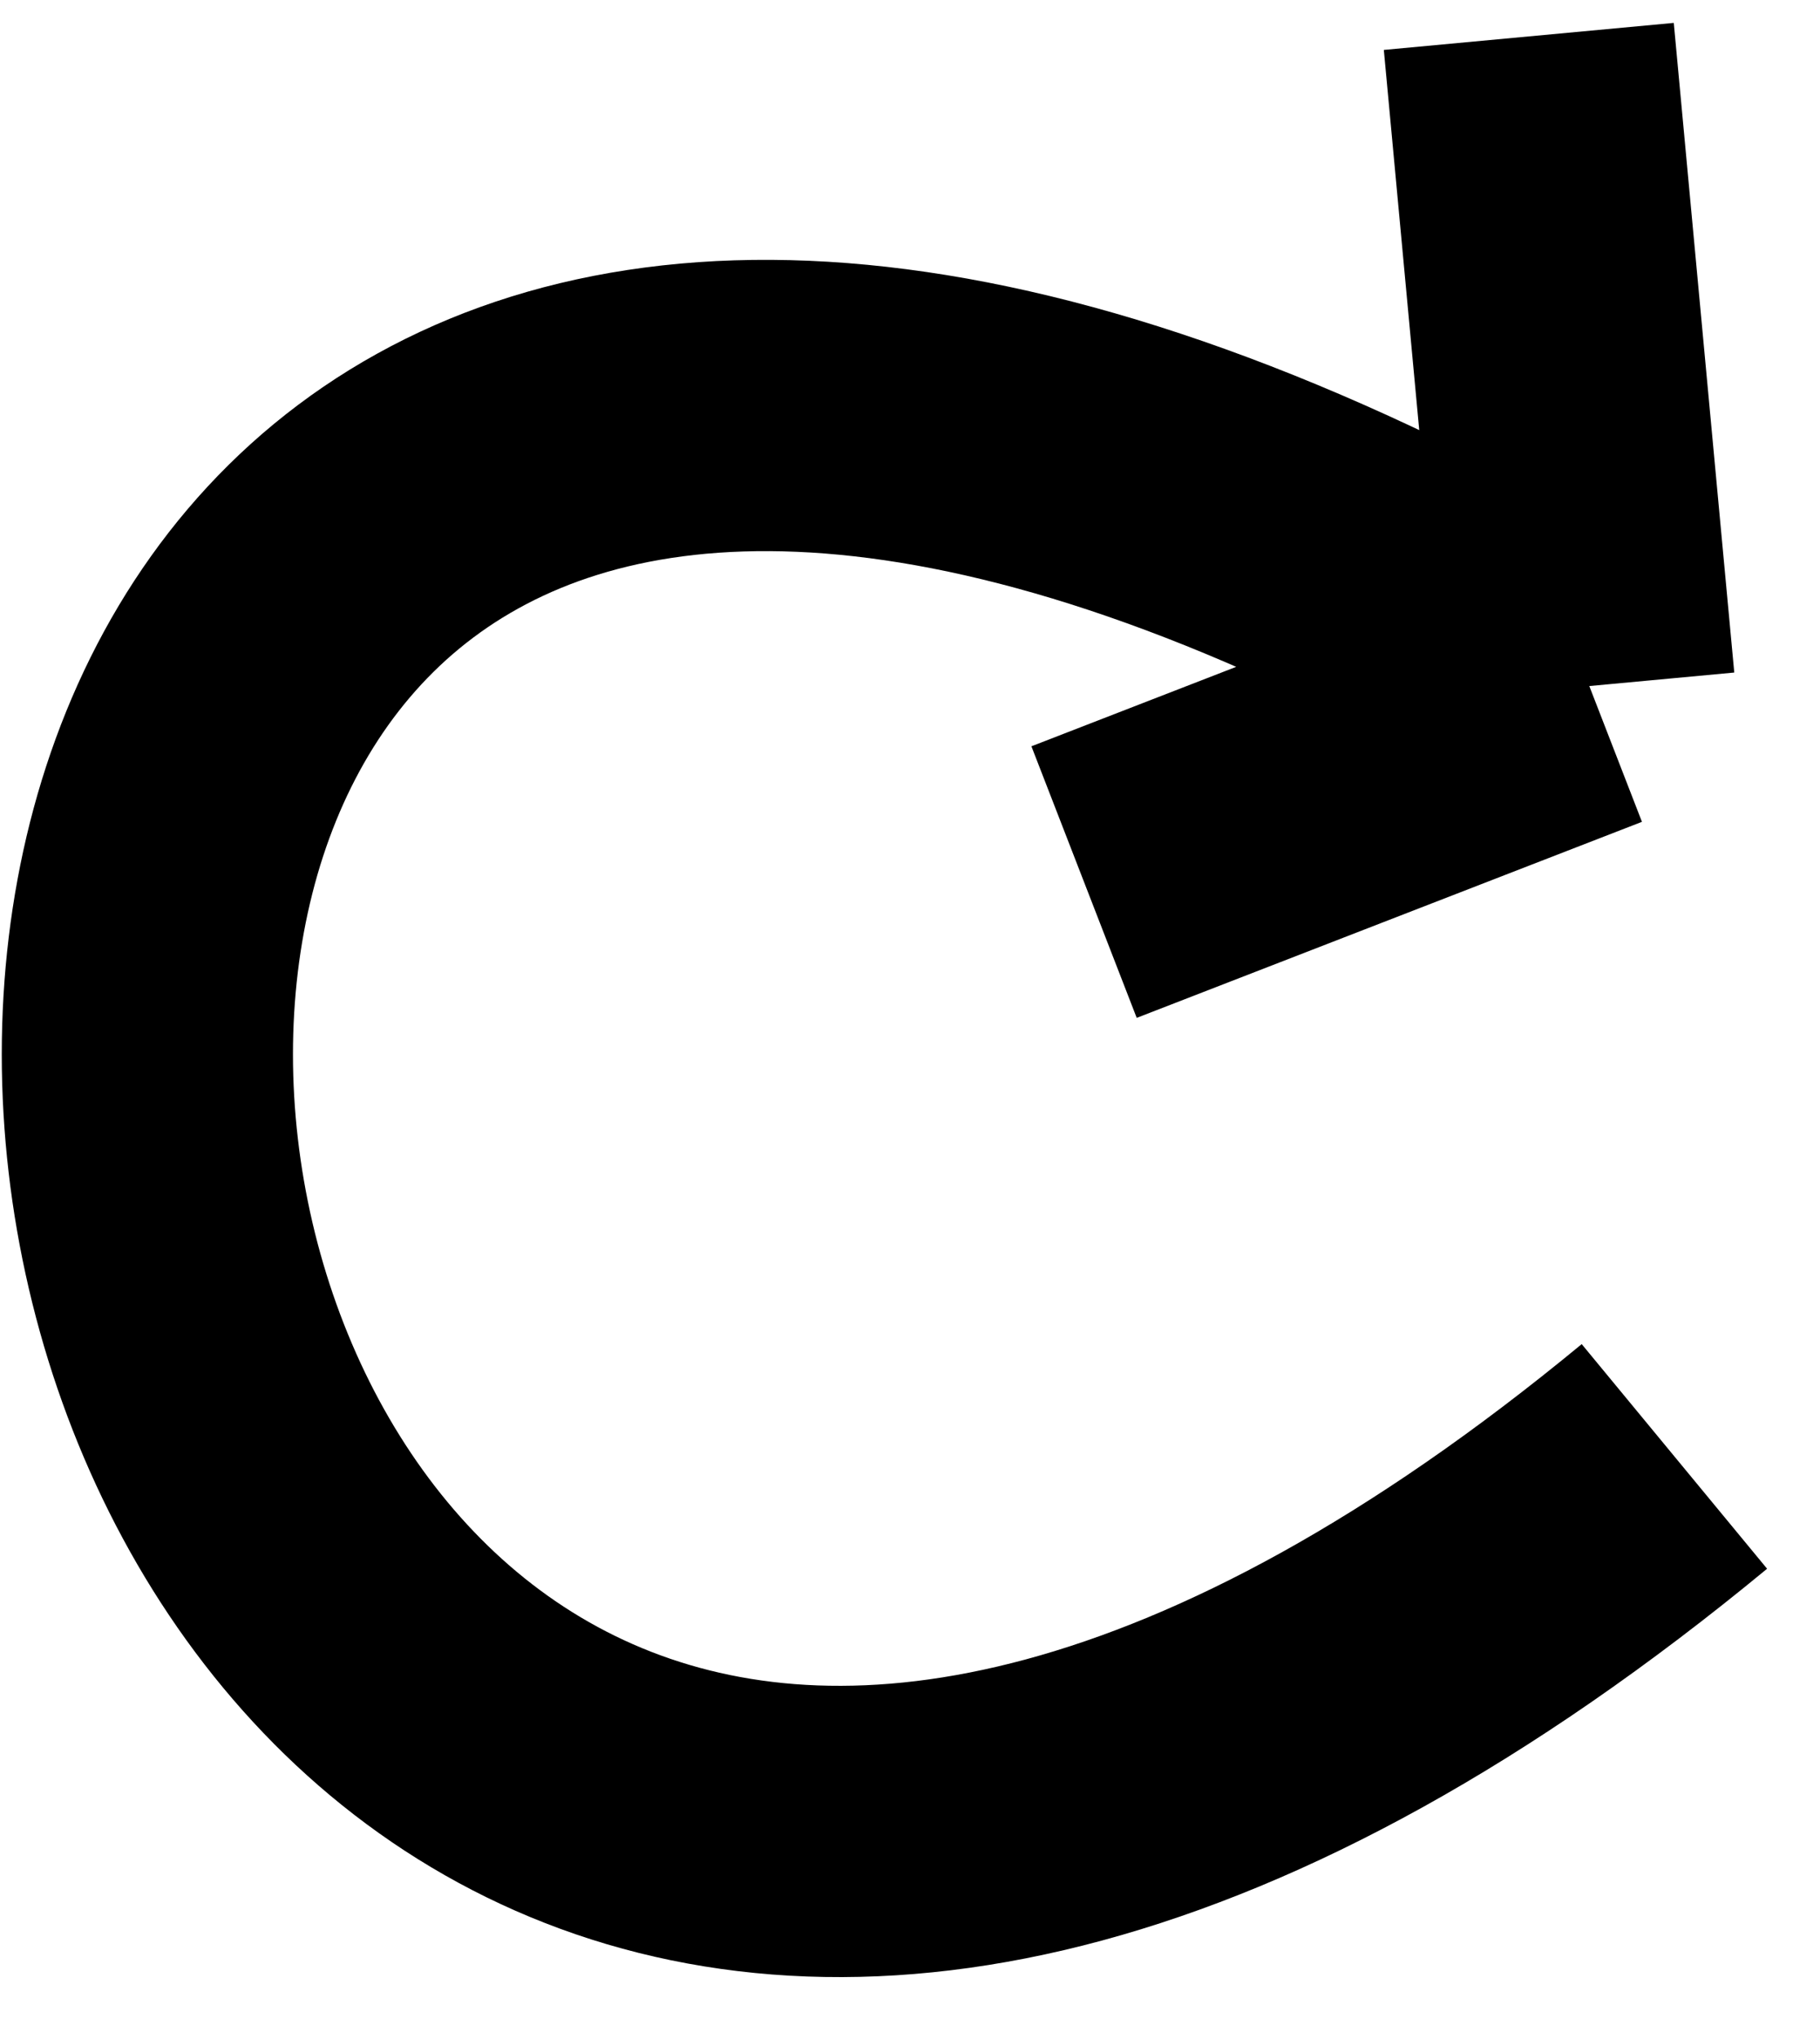 <svg width="25" height="28" viewBox="0 0 25 28" fill="none" xmlns="http://www.w3.org/2000/svg">
<path d="M23 20C-1.831 40.5 -7.5 -8 21.831 9.421M21.831 9.421L21 0.5M21.831 9.421L14.891 12.113" stroke="black" stroke-width="4"/>
</svg>
